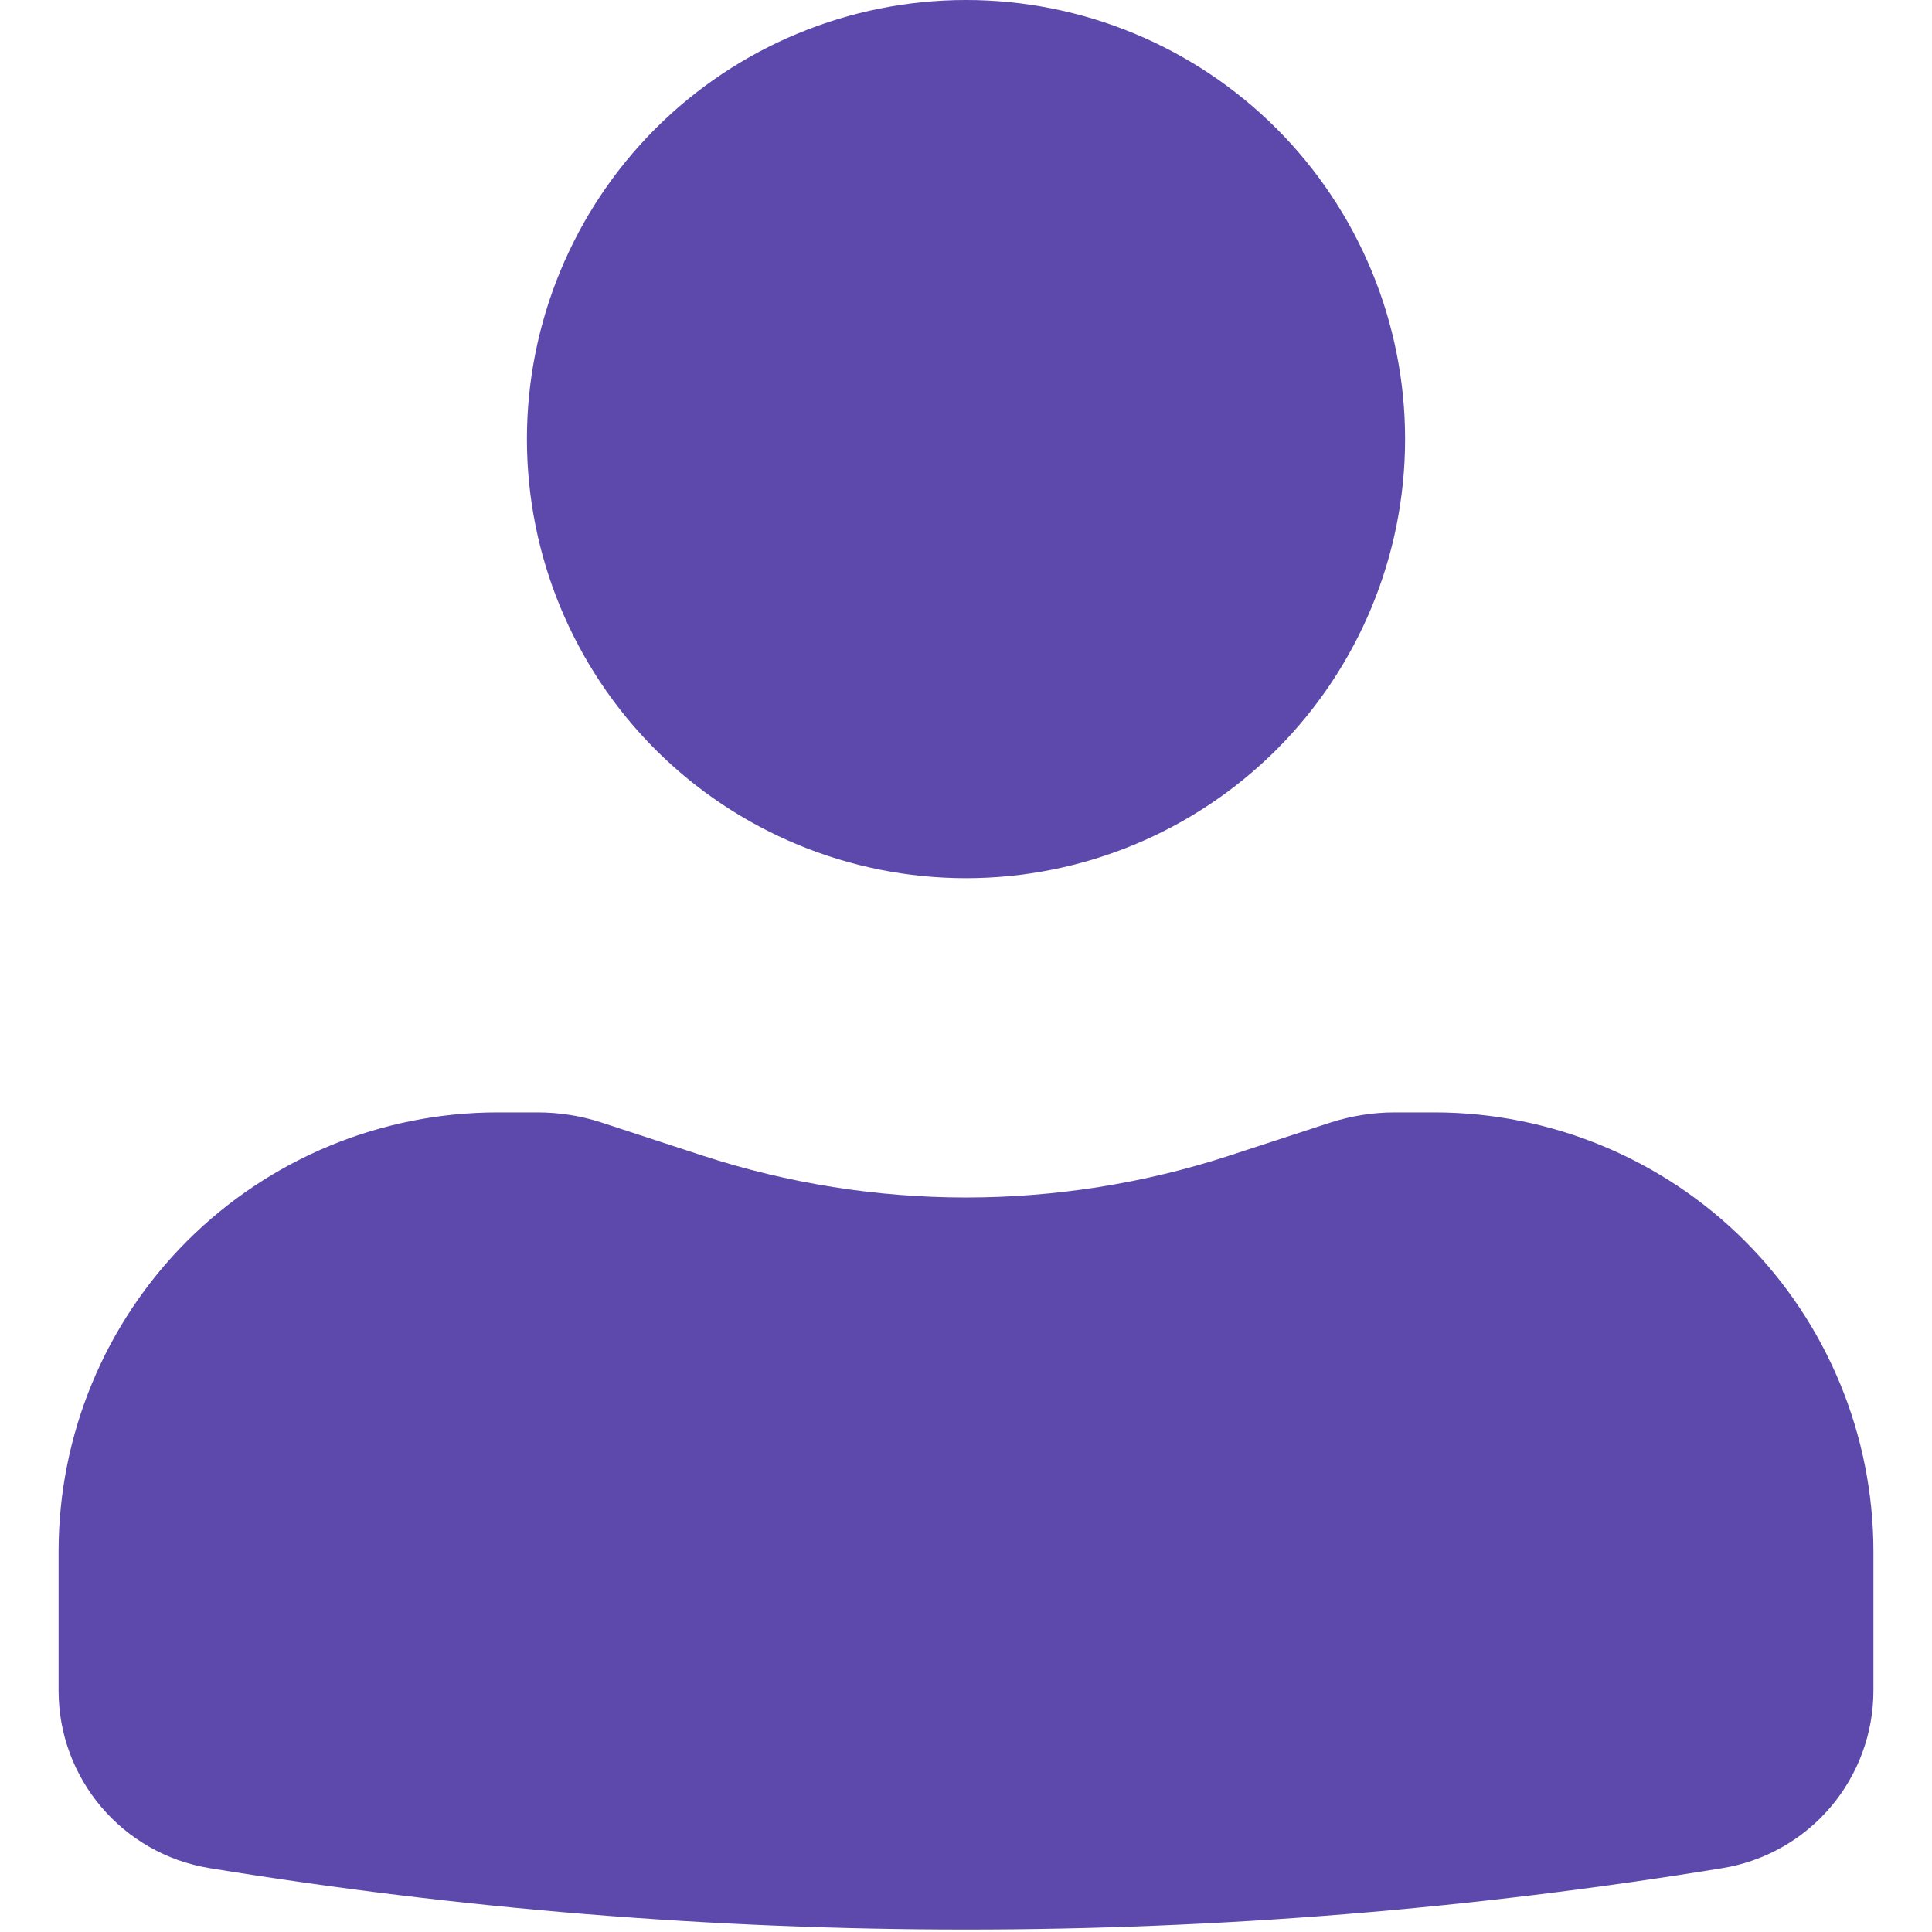 <svg width="22" height="22" viewBox="0 0 22 22" fill="none" xmlns="http://www.w3.org/2000/svg">
<path d="M11 0C9.674 0 8.402 0.527 7.464 1.464C6.527 2.402 6 3.674 6 5C6 6.326 6.527 7.598 7.464 8.536C8.402 9.473 9.674 10 11 10C12.326 10 13.598 9.473 14.536 8.536C15.473 7.598 16 6.326 16 5C16 3.674 15.473 2.402 14.536 1.464C13.598 0.527 12.326 0 11 0ZM5.667 12.667C4.341 12.667 3.069 13.194 2.131 14.131C1.193 15.069 0.667 16.341 0.667 17.667V19.251C0.667 20.256 1.395 21.112 2.387 21.273C8.091 22.205 13.909 22.205 19.613 21.273C20.093 21.195 20.53 20.949 20.845 20.578C21.16 20.208 21.333 19.737 21.333 19.251V17.667C21.333 16.341 20.806 15.069 19.869 14.131C18.931 13.194 17.659 12.667 16.333 12.667H15.88C15.633 12.667 15.388 12.707 15.155 12.781L14 13.159C12.051 13.795 9.949 13.795 8 13.159L6.845 12.781C6.612 12.705 6.367 12.667 6.121 12.667H5.667Z" fill="#5D49AB"/>
</svg>
